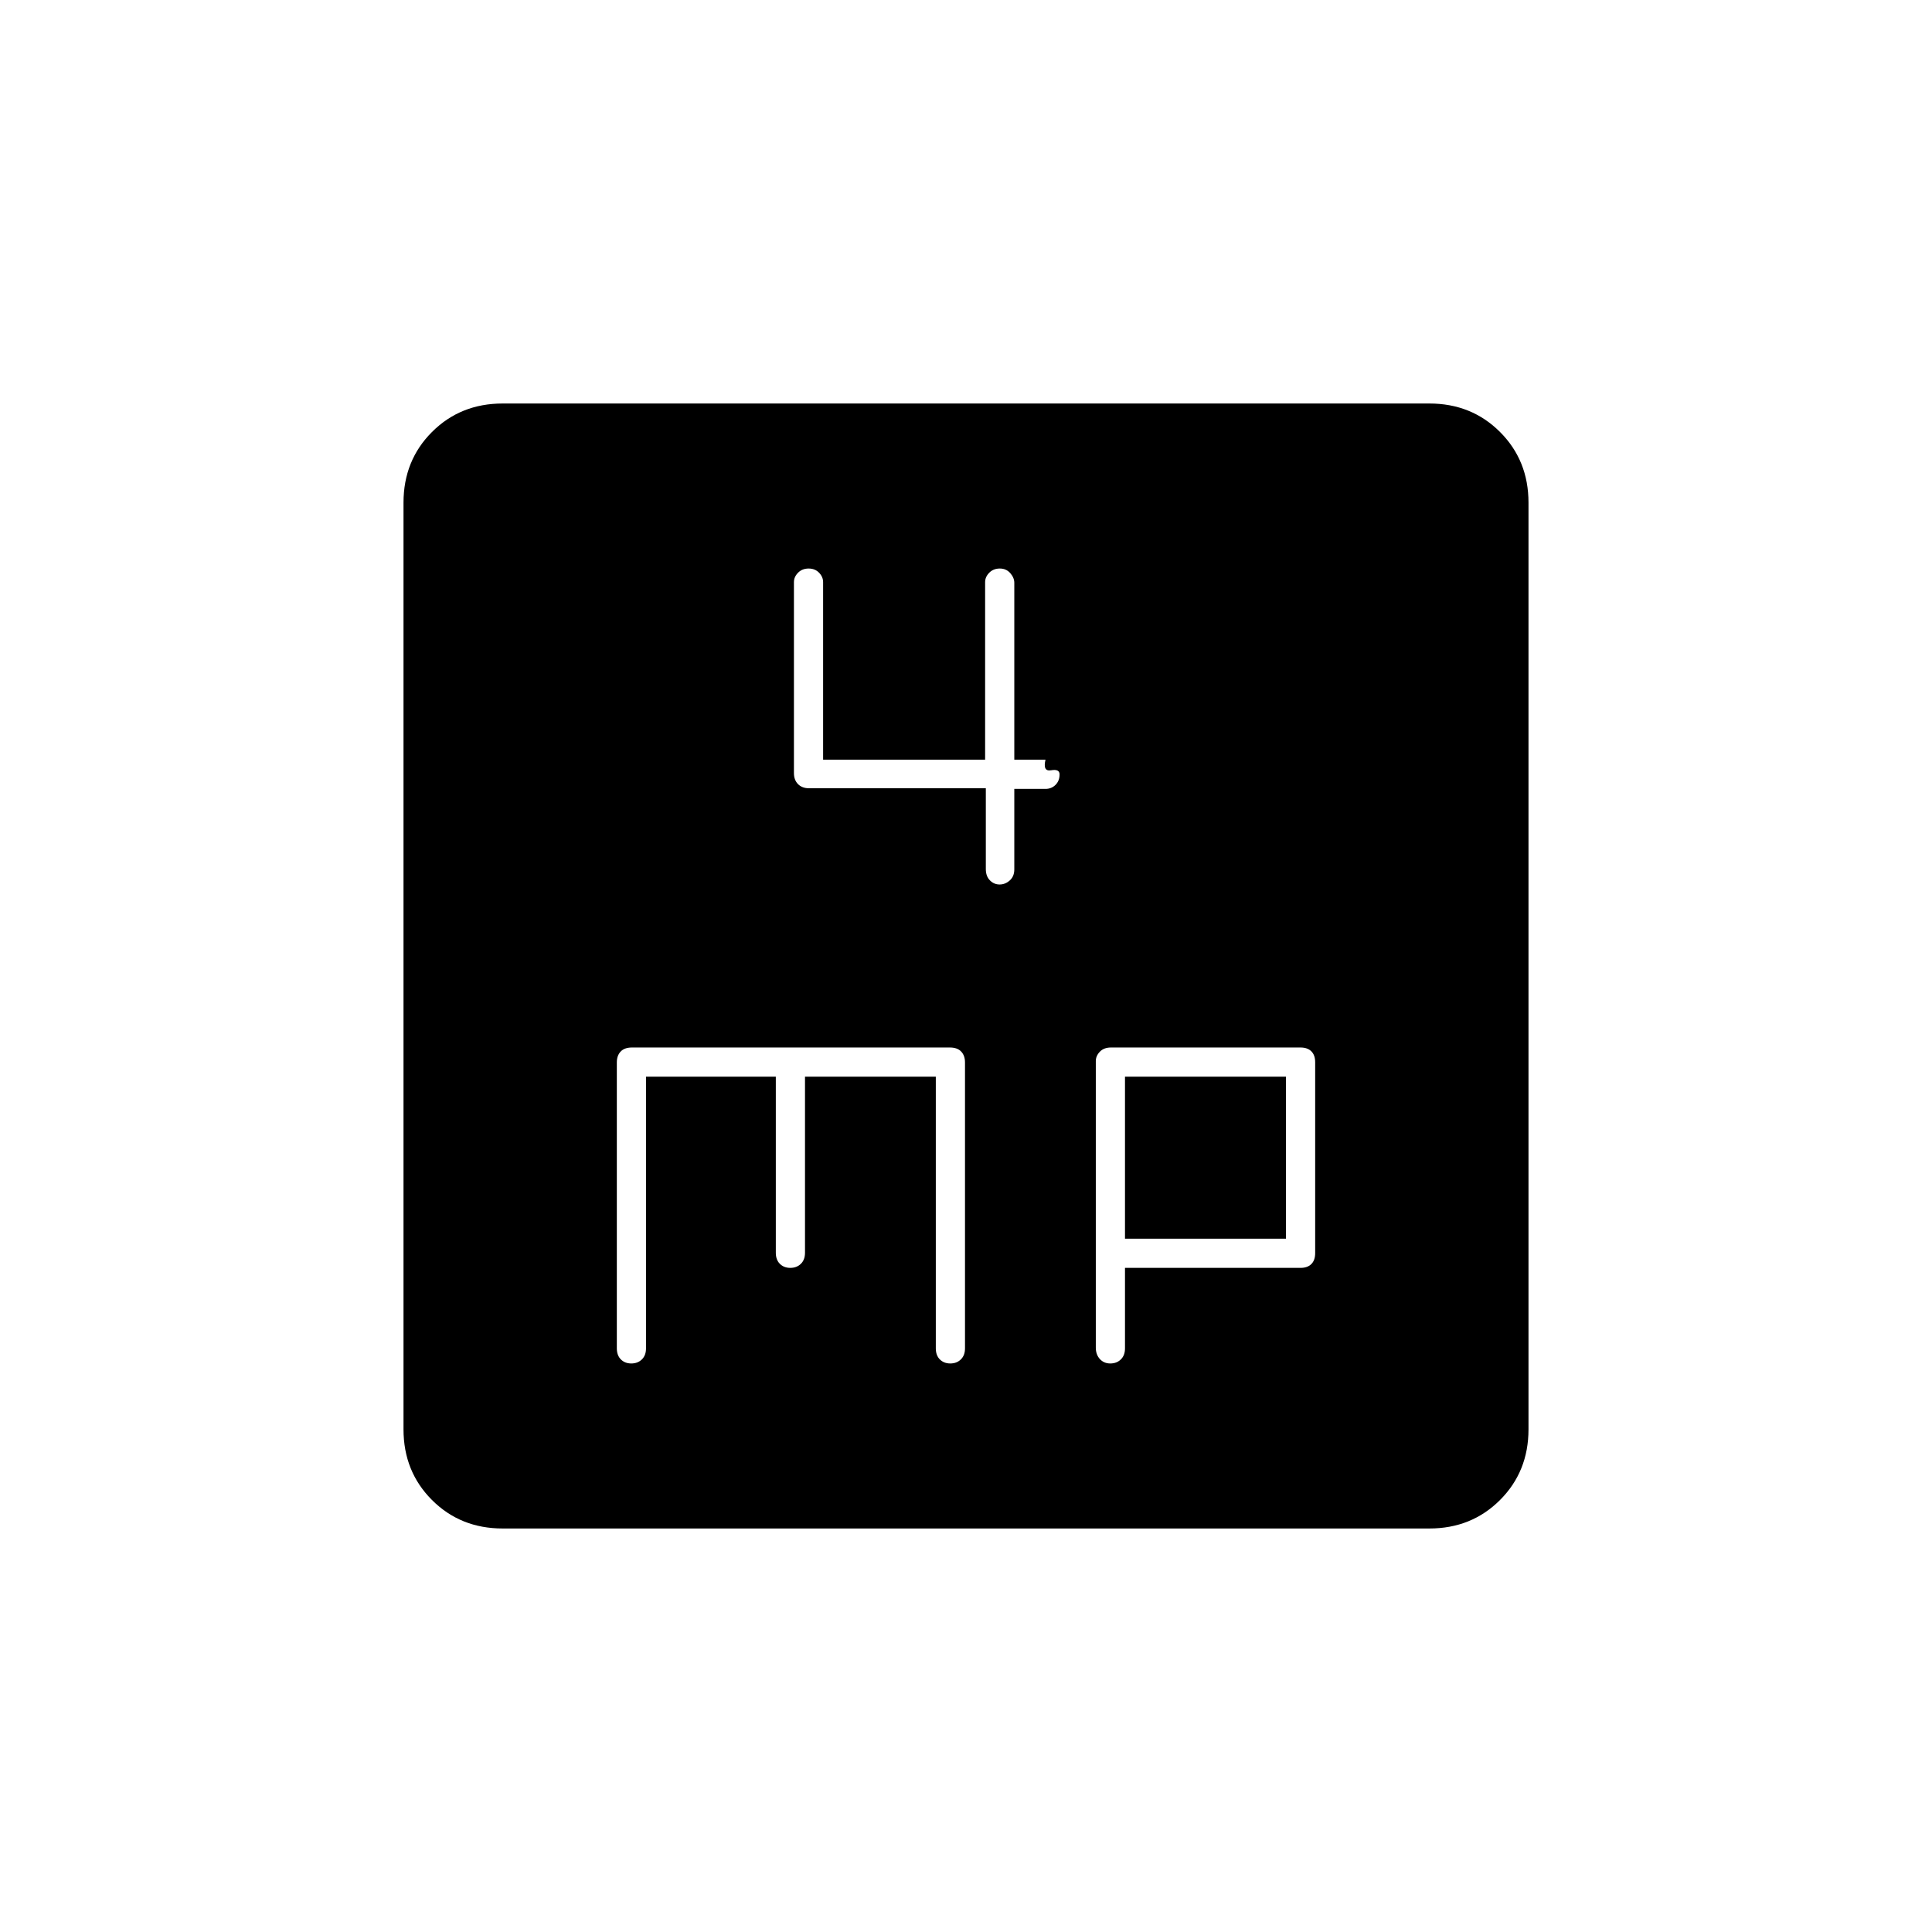 <svg xmlns="http://www.w3.org/2000/svg" height="20" viewBox="0 -960 960 960" width="20"><path d="M489.85-568.31v40.15q0 3.54 2.03 5.6 2.03 2.06 4.82 2.06 2.8 0 5.05-2.02Q504-524.53 504-528v-40h15.5q2.97 0 4.98-2 2.02-2.01 2.02-5.2 0-2.8-4.22-2.05-4.21.75-2.78-5.25H504v-87.9q0-2.52-2-4.81-2.01-2.29-5.2-2.29-3.2 0-5.25 2.09-2.05 2.08-2.05 4.66v88.25H409v-88.25q0-2.58-2-4.66-2.01-2.09-5.2-2.09-3.2 0-5.25 2.08t-2.05 4.65v94.9q0 3.44 2.04 5.5t5.55 2.06h87.76ZM249.76-200.5q-20.96 0-35.11-14.15-14.15-14.15-14.15-35.11v-460.48q0-20.96 14.15-35.11 14.15-14.15 35.11-14.15h460.48q20.96 0 35.11 14.15 14.15 14.15 14.15 35.11v460.48q0 20.96-14.15 35.11-14.15 14.15-35.11 14.15H249.76ZM321-425h64.5v87.5q0 3.47 2 5.48 2.01 2.02 5.2 2.02 3.2 0 5.25-2.02 2.05-2.01 2.05-5.48V-425h65v135q0 3.47 2 5.48 2.01 2.02 5.2 2.02 3.2 0 5.25-2.02 2.05-2.01 2.05-5.48v-142.12q0-3.36-1.9-5.37-1.9-2.01-5.6-2.01H314q-3.7 0-5.6 2.01-1.9 2.01-1.9 5.37V-290q0 3.47 2 5.48 2.01 2.02 5.2 2.02 3.2 0 5.25-2.02Q321-286.53 321-290v-135Zm238 95h87.24q3.46 0 5.36-1.9 1.9-1.9 1.9-5.42v-94.86q0-3.52-1.9-5.42t-5.37-1.9H552q-3.47 0-5.48 2.08-2.02 2.08-2.02 4.65v142.39q0 3.45 2 5.66 2.01 2.22 5.2 2.22 3.2 0 5.25-2.02Q559-286.53 559-290v-40Zm0-14.5V-425h80v80.5h-80Z"/></svg>